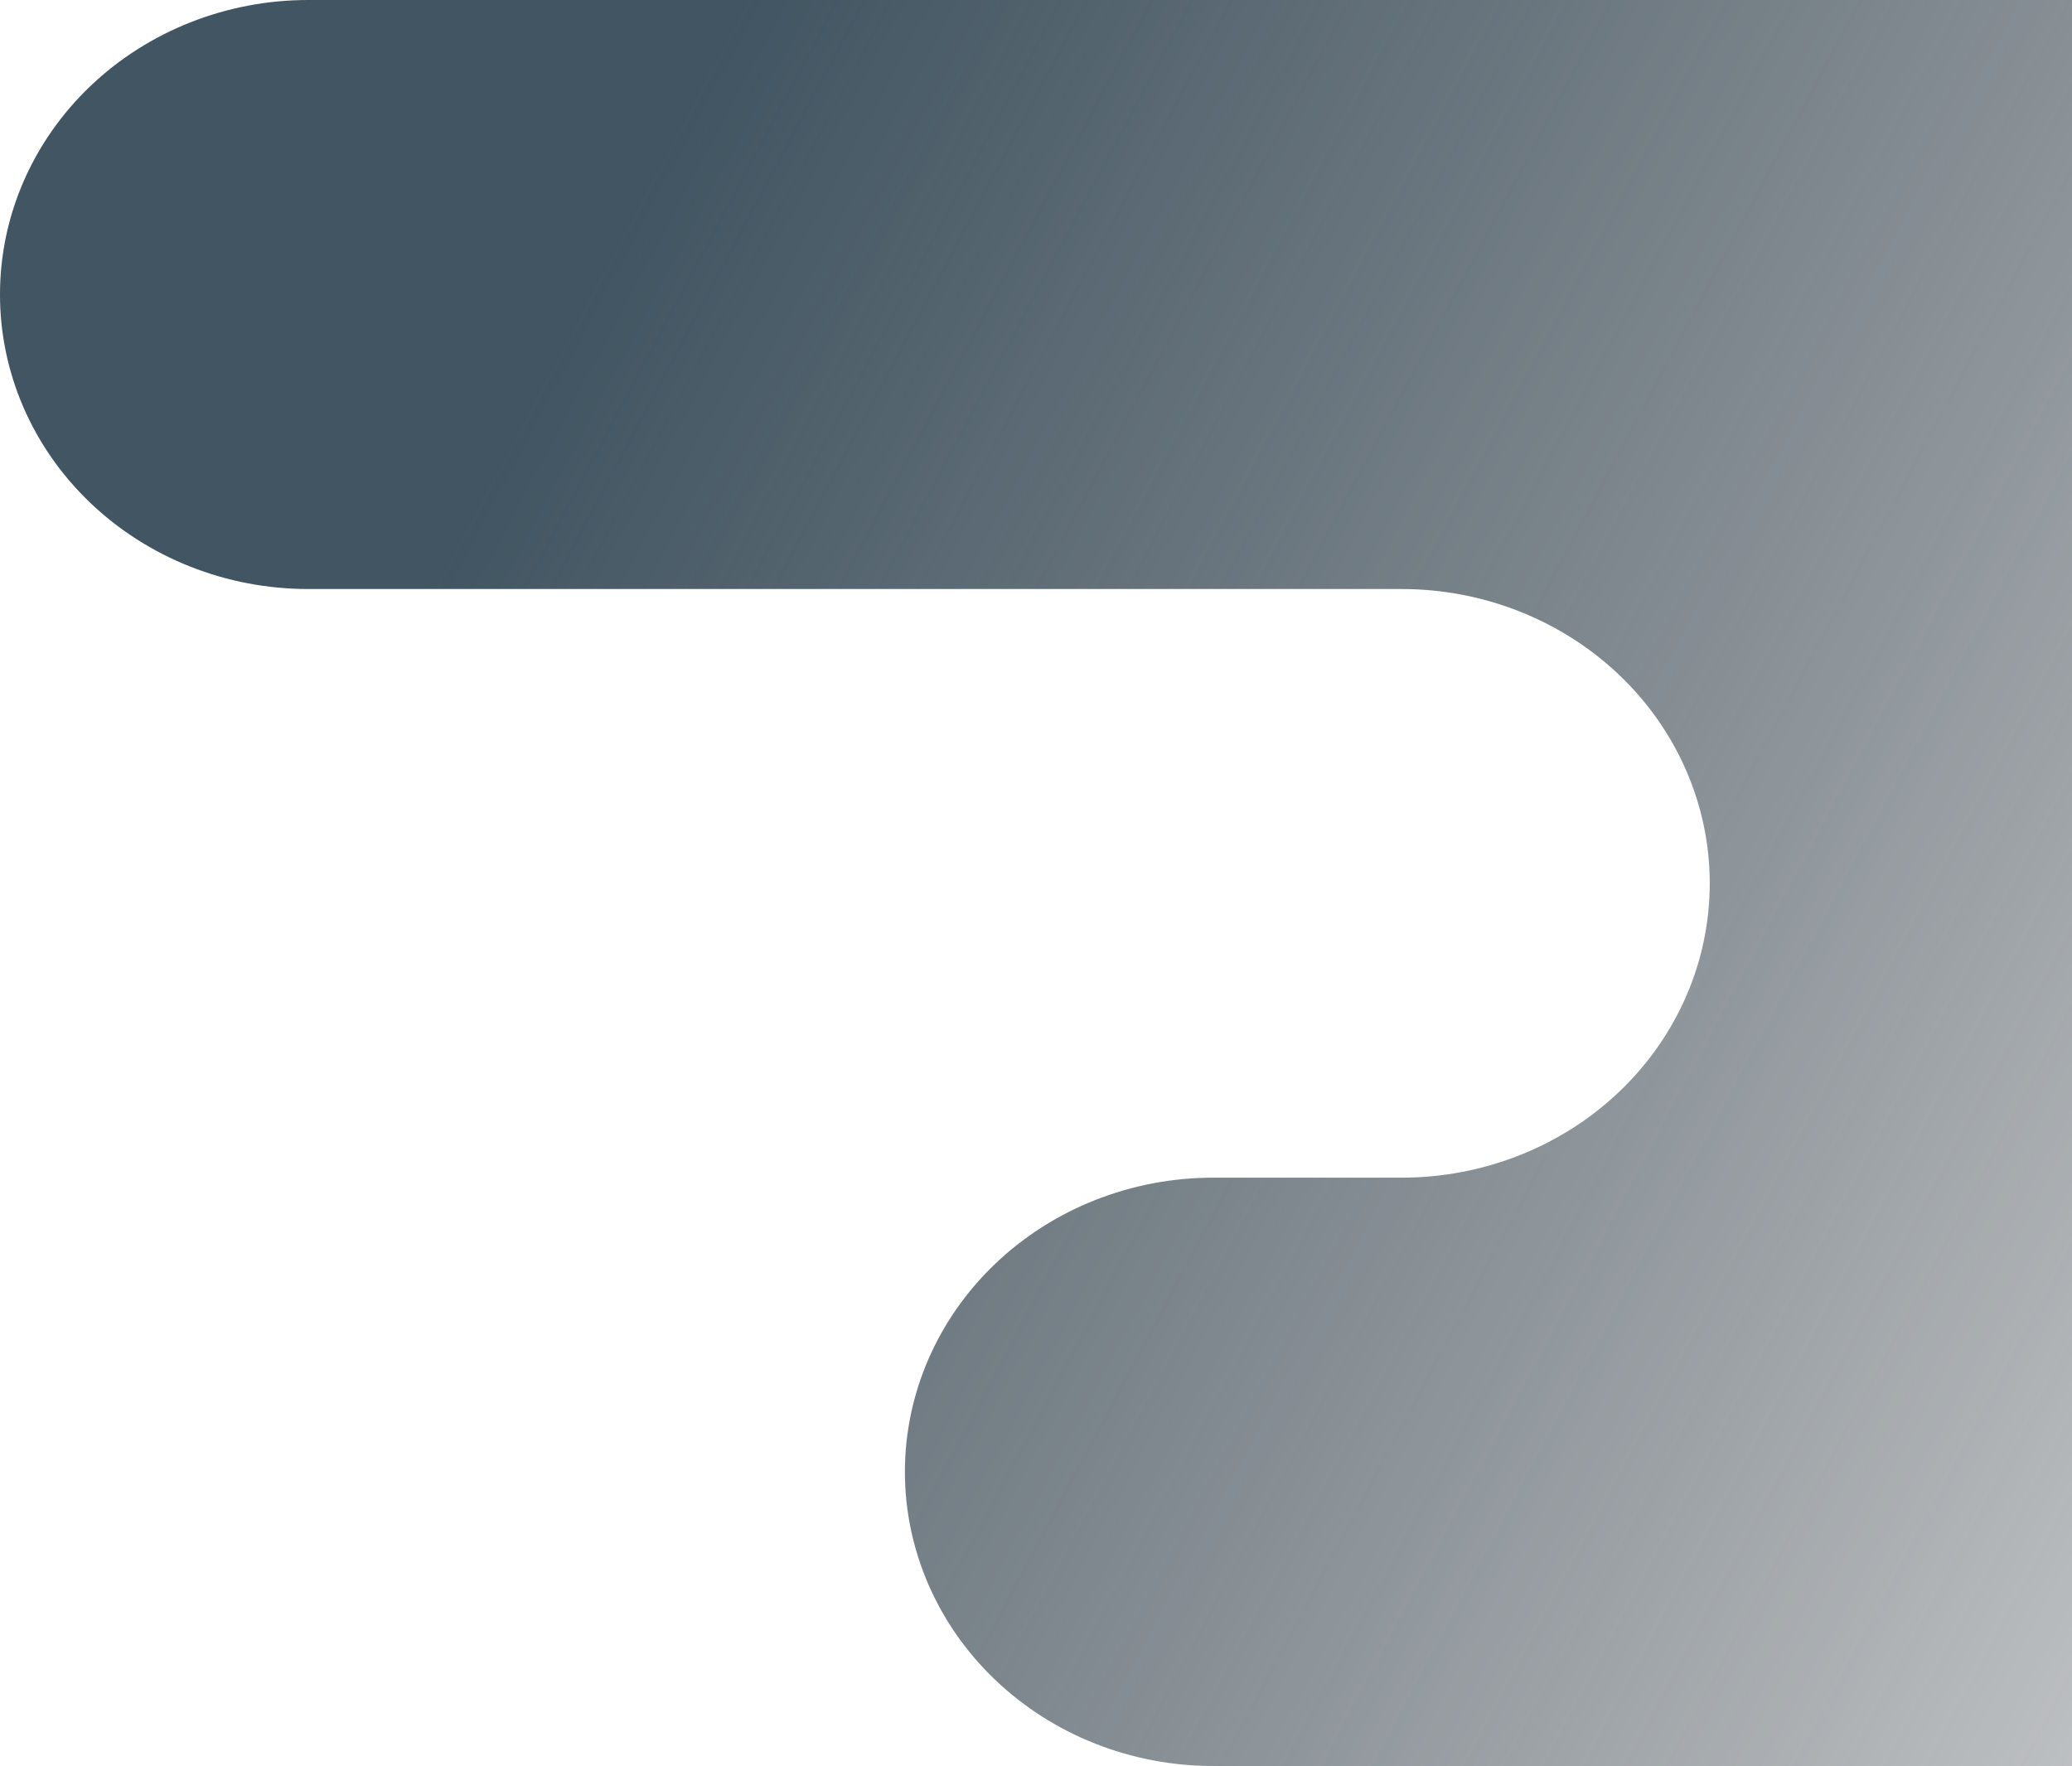 <svg width="271" height="231" viewBox="0 0 271 231" fill="none" xmlns="http://www.w3.org/2000/svg">
<path d="M444.689 154H313.38C302.689 154 292.436 149.944 284.876 142.724C277.316 135.503 273.069 125.711 273.069 115.5C273.082 105.297 277.335 95.516 284.893 88.306C292.451 81.096 302.697 77.046 313.38 77.046H326.347C331.641 77.046 336.882 76.05 341.773 74.115C346.664 72.18 351.107 69.345 354.851 65.77C358.594 62.195 361.563 57.95 363.589 53.279C365.615 48.608 366.657 43.602 366.657 38.546C366.664 33.486 365.626 28.475 363.603 23.799C361.58 19.122 358.611 14.873 354.868 11.293C351.124 7.713 346.678 4.873 341.784 2.935C336.89 0.997 331.645 -3.61117e-06 326.347 0L40.31 0C29.619 0 19.366 4.056 11.806 11.276C4.247 18.497 -0 28.289 -0 38.5C-0.007 43.56 1.031 48.571 3.054 53.247C5.077 57.924 8.045 62.173 11.789 65.753C15.533 69.333 19.979 72.173 24.873 74.111C29.766 76.049 35.012 77.046 40.31 77.046H183.31C194.001 77.046 204.254 81.102 211.814 88.322C219.374 95.543 223.621 105.335 223.621 115.546C223.621 125.757 219.374 135.549 211.814 142.77C204.254 149.99 194.001 154.046 183.31 154.046H158.664C147.981 154.043 137.733 158.092 130.174 165.303C122.615 172.514 118.363 182.296 118.354 192.5C118.352 197.556 119.394 202.563 121.419 207.235C123.444 211.907 126.413 216.152 130.157 219.727C133.9 223.302 138.345 226.138 143.236 228.072C148.128 230.007 153.37 231.002 158.664 231H444.689C449.983 231.002 455.226 230.007 460.117 228.072C465.009 226.138 469.453 223.302 473.196 219.727C476.94 216.152 479.909 211.907 481.934 207.235C483.959 202.563 485.001 197.556 484.999 192.5C485.001 187.444 483.959 182.437 481.934 177.765C479.909 173.093 476.94 168.848 473.196 165.273C469.453 161.698 465.009 158.862 460.117 156.928C455.226 154.993 449.983 153.998 444.689 154Z" fill="url(#paint0_linear)"/>
<defs>
<linearGradient id="paint0_linear" x1="64.026" y1="61.96" x2="404.727" y2="243.478" gradientUnits="userSpaceOnUse">
<stop stop-color="#415562"/>
<stop offset="1" stop-color="#292C31" stop-opacity="0"/>
</linearGradient>
</defs>
</svg>

